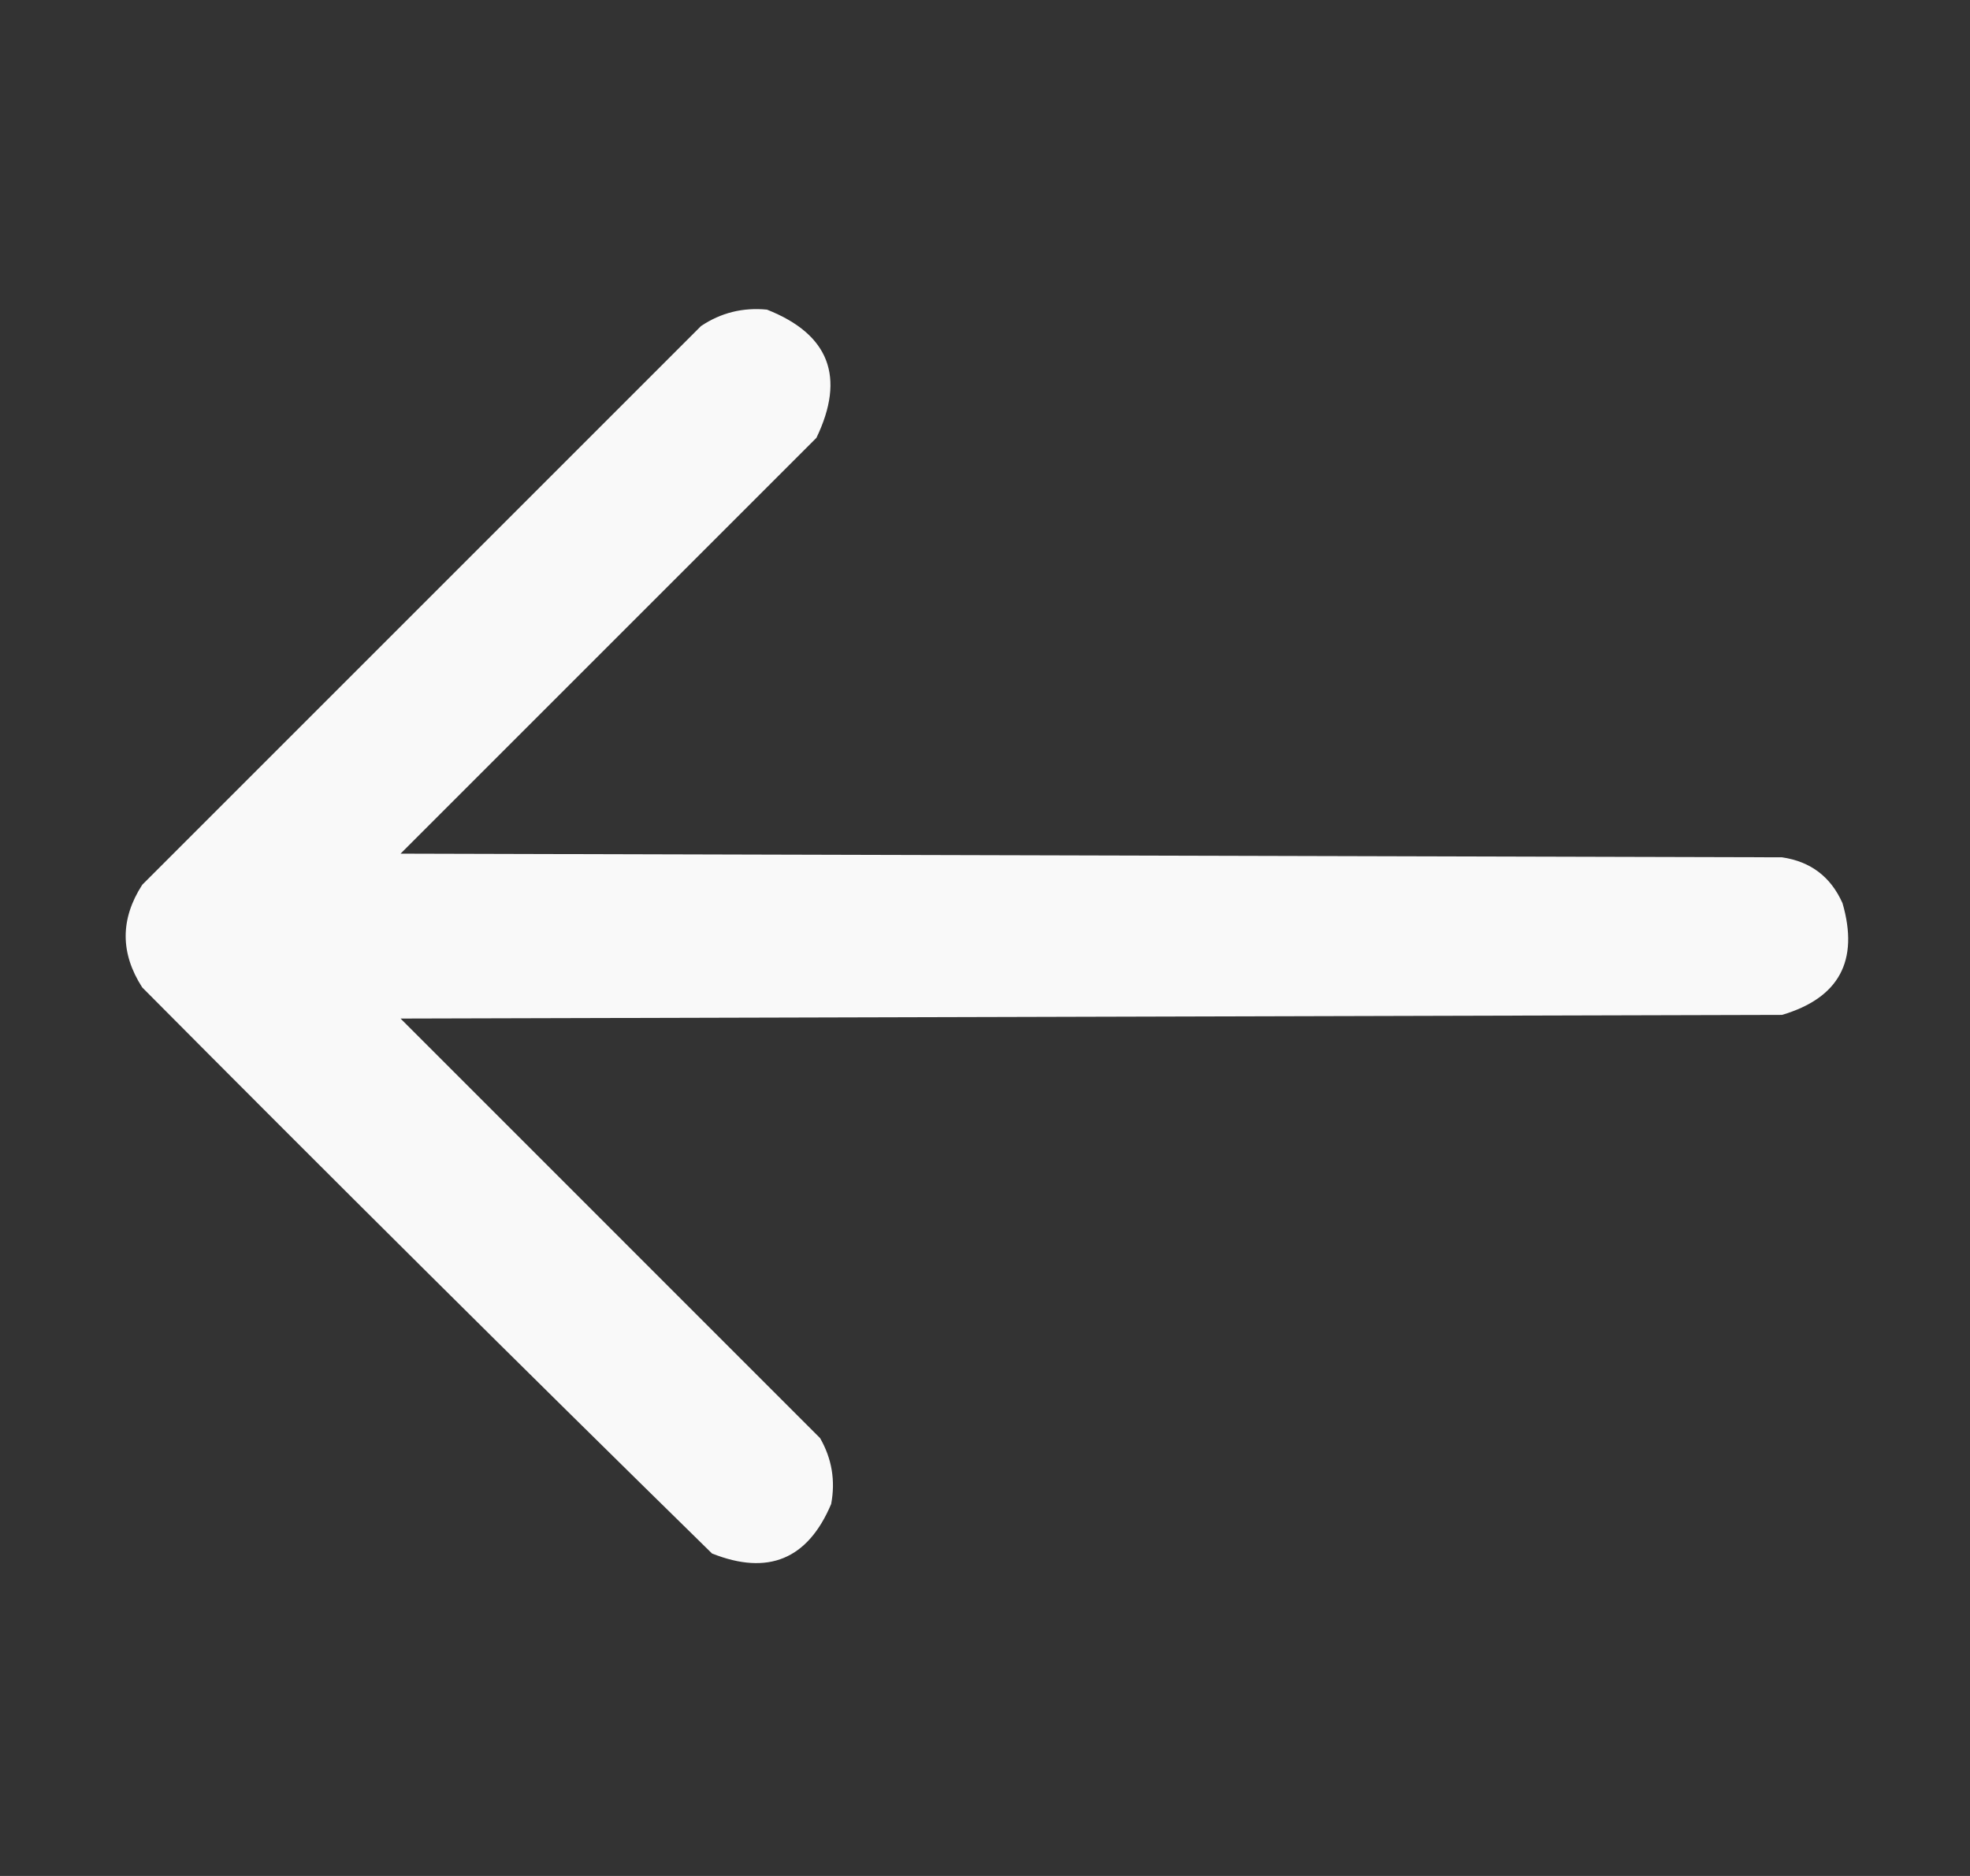 <svg width="21" height="20" viewBox="0 0 21 20" fill="none" xmlns="http://www.w3.org/2000/svg">
<rect x="0" y="0" width="21" height="20" fill="#333333" stroke="none"/>
<path opacity="0.971" fill-rule="evenodd" clip-rule="evenodd" d="M8.176 3.301C7.919 3.276 7.685 3.334 7.473 3.476C5.487 5.462 3.501 7.448 1.516 9.433C1.281 9.798 1.281 10.162 1.516 10.527C3.529 12.553 5.553 14.565 7.59 16.562C8.188 16.8 8.611 16.624 8.86 16.035C8.907 15.786 8.868 15.551 8.742 15.332C7.251 13.841 5.761 12.35 4.27 10.859C9.179 10.846 14.087 10.833 18.996 10.82C19.604 10.64 19.819 10.243 19.641 9.629C19.516 9.348 19.302 9.185 18.996 9.14C14.087 9.127 9.179 9.114 4.27 9.101C5.748 7.623 7.225 6.146 8.703 4.668C9.015 4.019 8.839 3.563 8.176 3.301Z" fill="white"/>
</svg>
